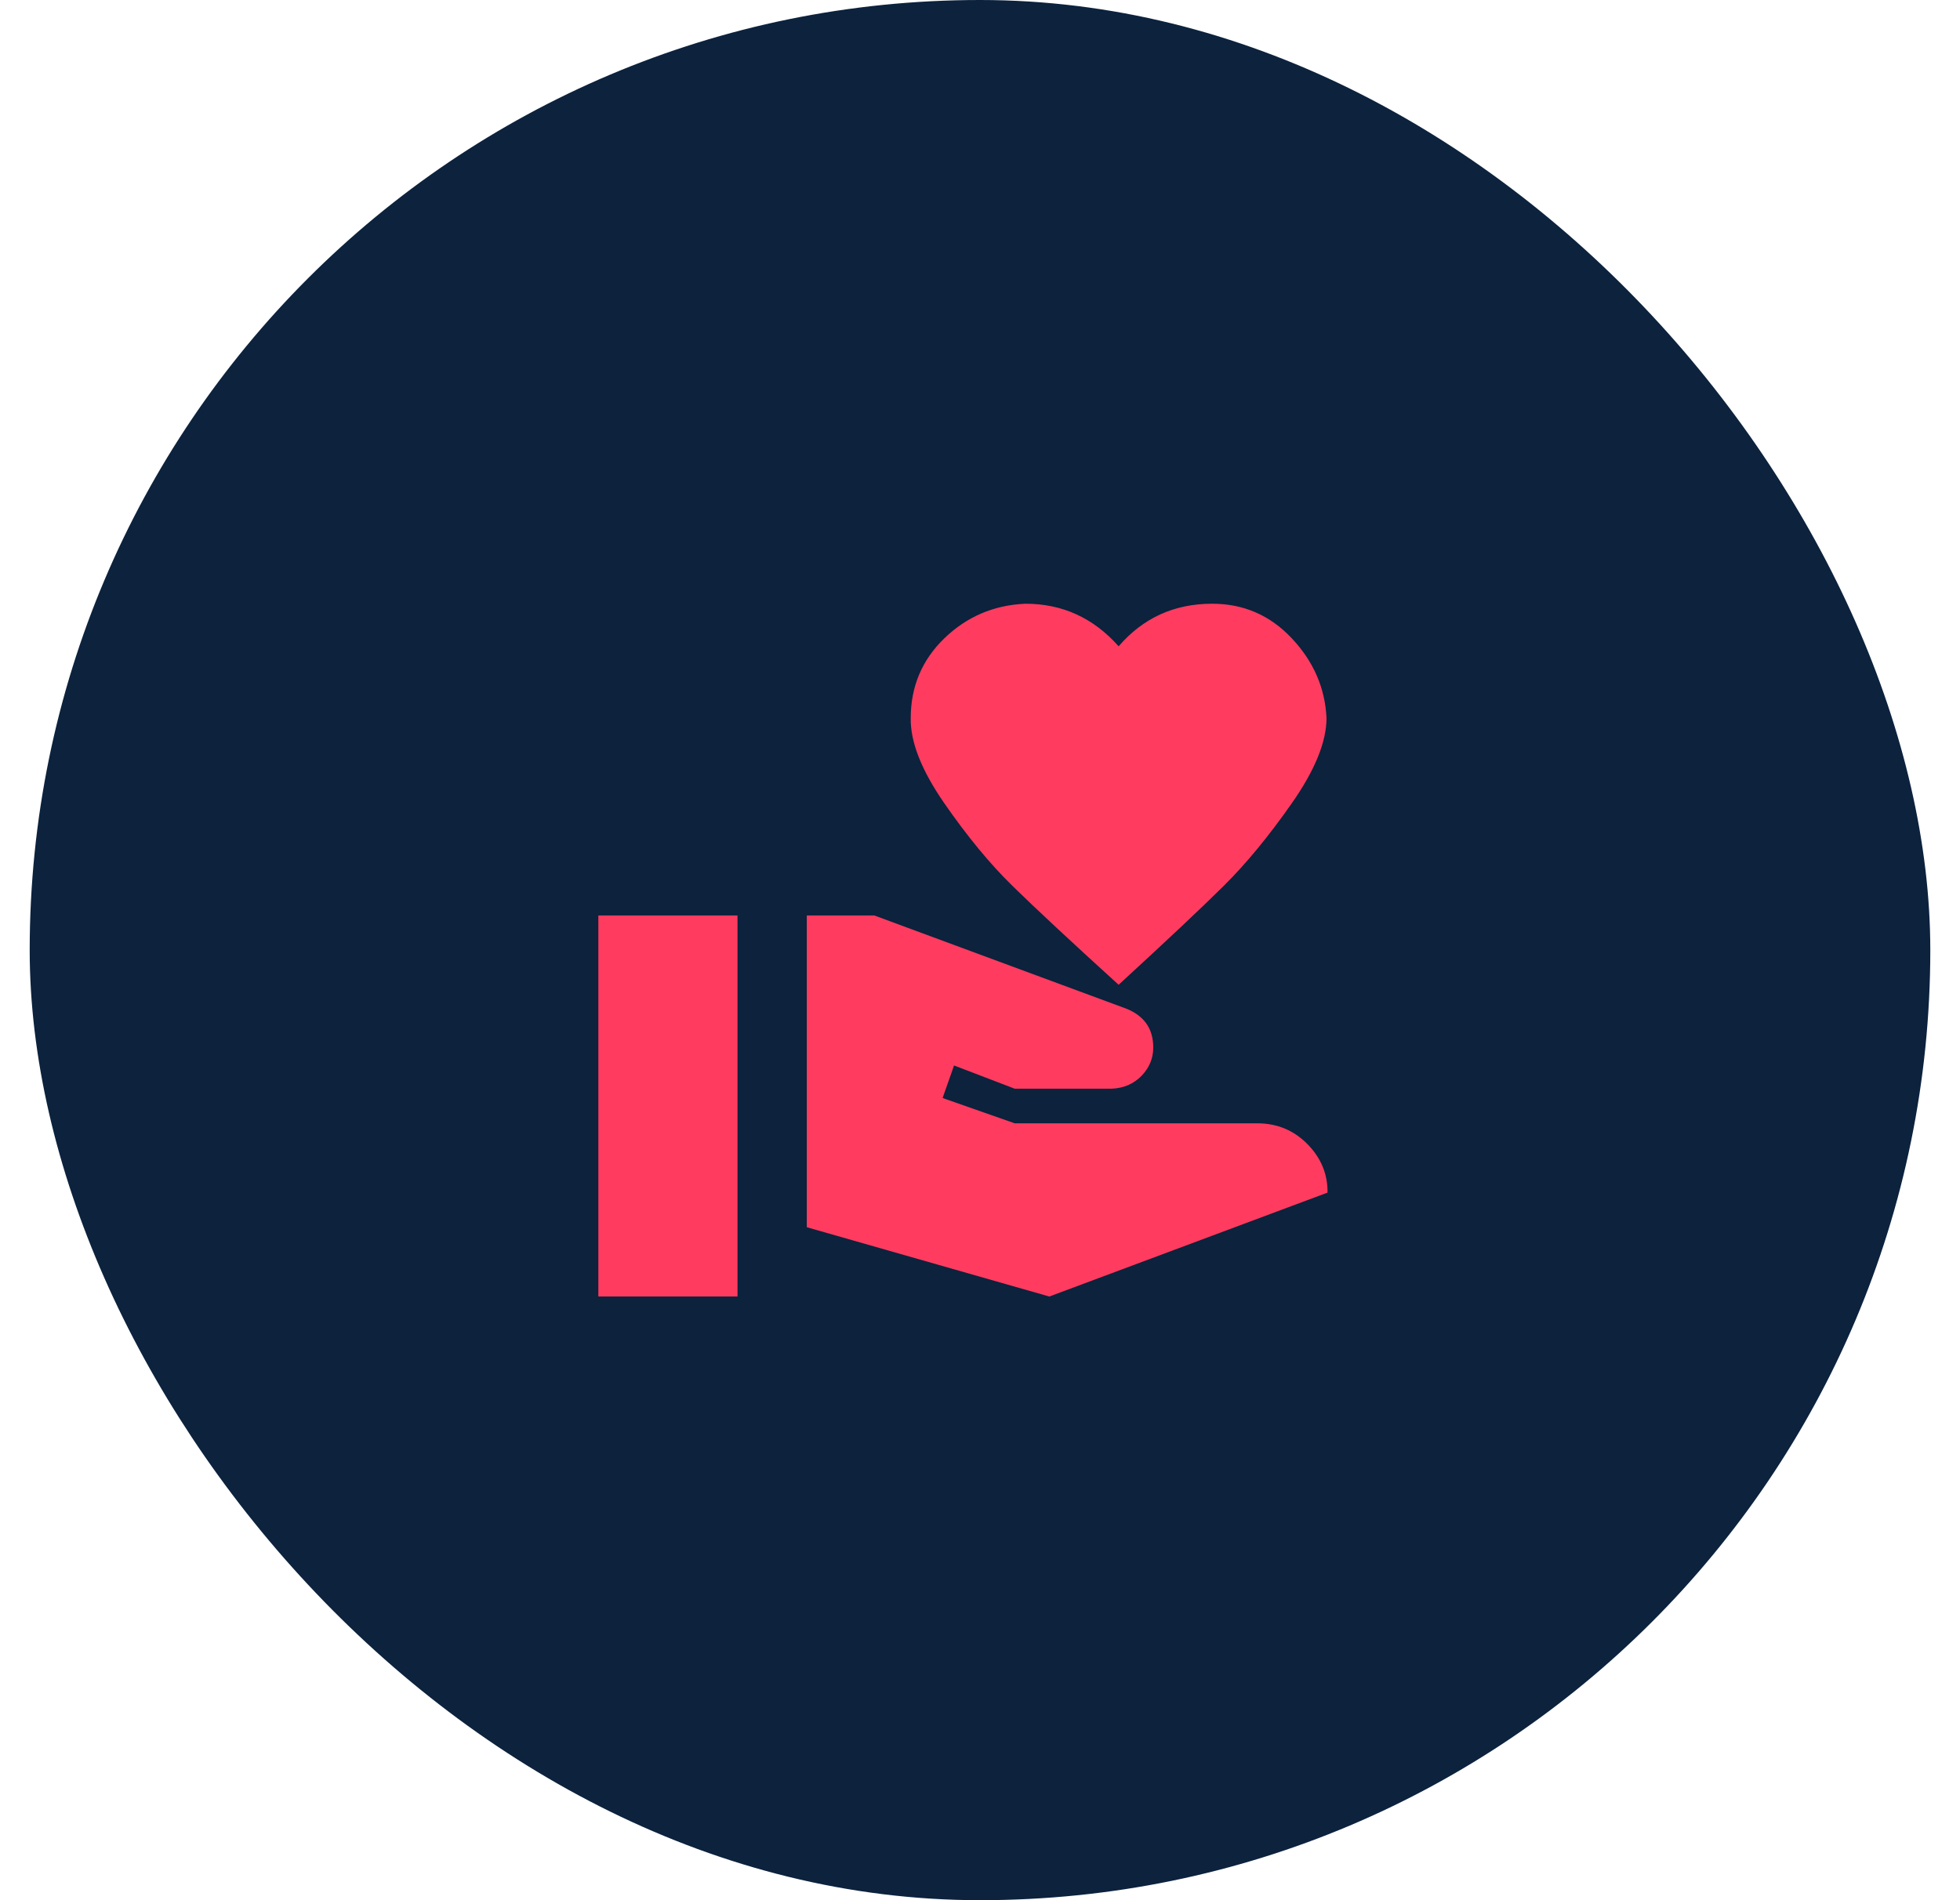 <svg width="33" height="32" viewBox="0 0 33 32" fill="none" xmlns="http://www.w3.org/2000/svg">
<rect x="0.5" width="32" height="32" rx="16" fill="#0C223D"/>
<path d="M21.167 18.917C21.501 18.917 21.783 19.034 22.013 19.267C22.242 19.5 22.355 19.773 22.351 20.084L17.667 21.834L13.584 20.667V15.417H14.721L18.962 16.986C19.265 17.107 19.417 17.325 19.417 17.64C19.417 17.822 19.351 17.982 19.219 18.118C19.086 18.254 18.919 18.326 18.717 18.334H17.084L16.063 17.943L15.87 18.491L17.084 18.917H21.167ZM18.834 10.884C19.246 10.406 19.771 10.167 20.409 10.167C20.937 10.167 21.385 10.361 21.75 10.75C22.116 11.139 22.31 11.586 22.334 12.092C22.334 12.492 22.139 12.971 21.75 13.527C21.361 14.083 20.978 14.548 20.601 14.921C20.224 15.294 19.635 15.849 18.834 16.584C18.025 15.849 17.43 15.294 17.049 14.921C16.667 14.548 16.284 14.083 15.899 13.527C15.514 12.971 15.326 12.492 15.334 12.092C15.334 11.563 15.522 11.116 15.899 10.75C16.277 10.385 16.732 10.19 17.264 10.167C17.887 10.167 18.41 10.406 18.834 10.884ZM10.074 15.417H12.417V21.834H10.074V15.417Z" fill="#FF3C5F"/>
</svg>
